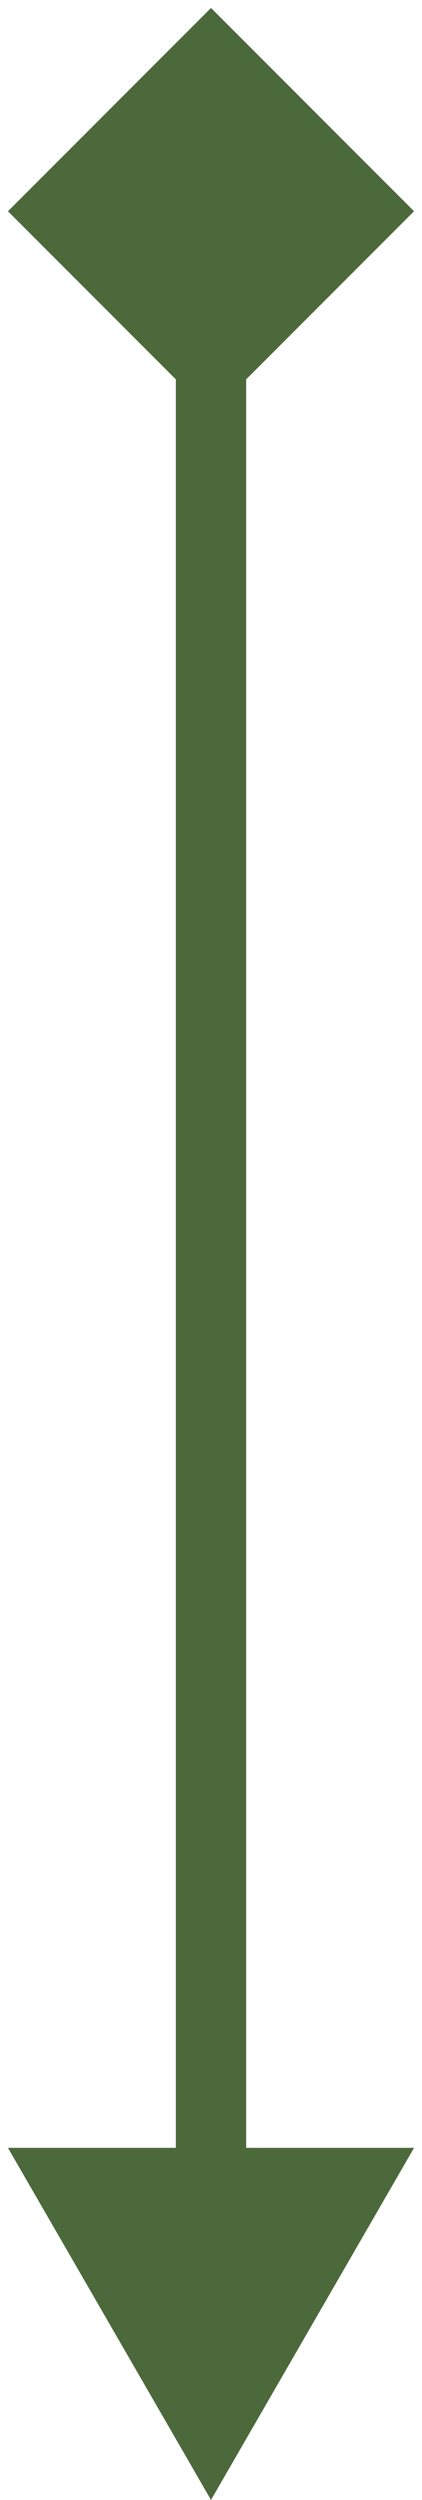<svg width="12" height="71" viewBox="0 0 12 71" fill="none" xmlns="http://www.w3.org/2000/svg">
<path d="M6 0.226L0.226 6L6 11.774L11.774 6L6 0.226ZM6 71L11.774 61L0.226 61L6 71ZM5 6L5 62L7 62L7 6L5 6Z" fill="#4B693B"/>
</svg>
